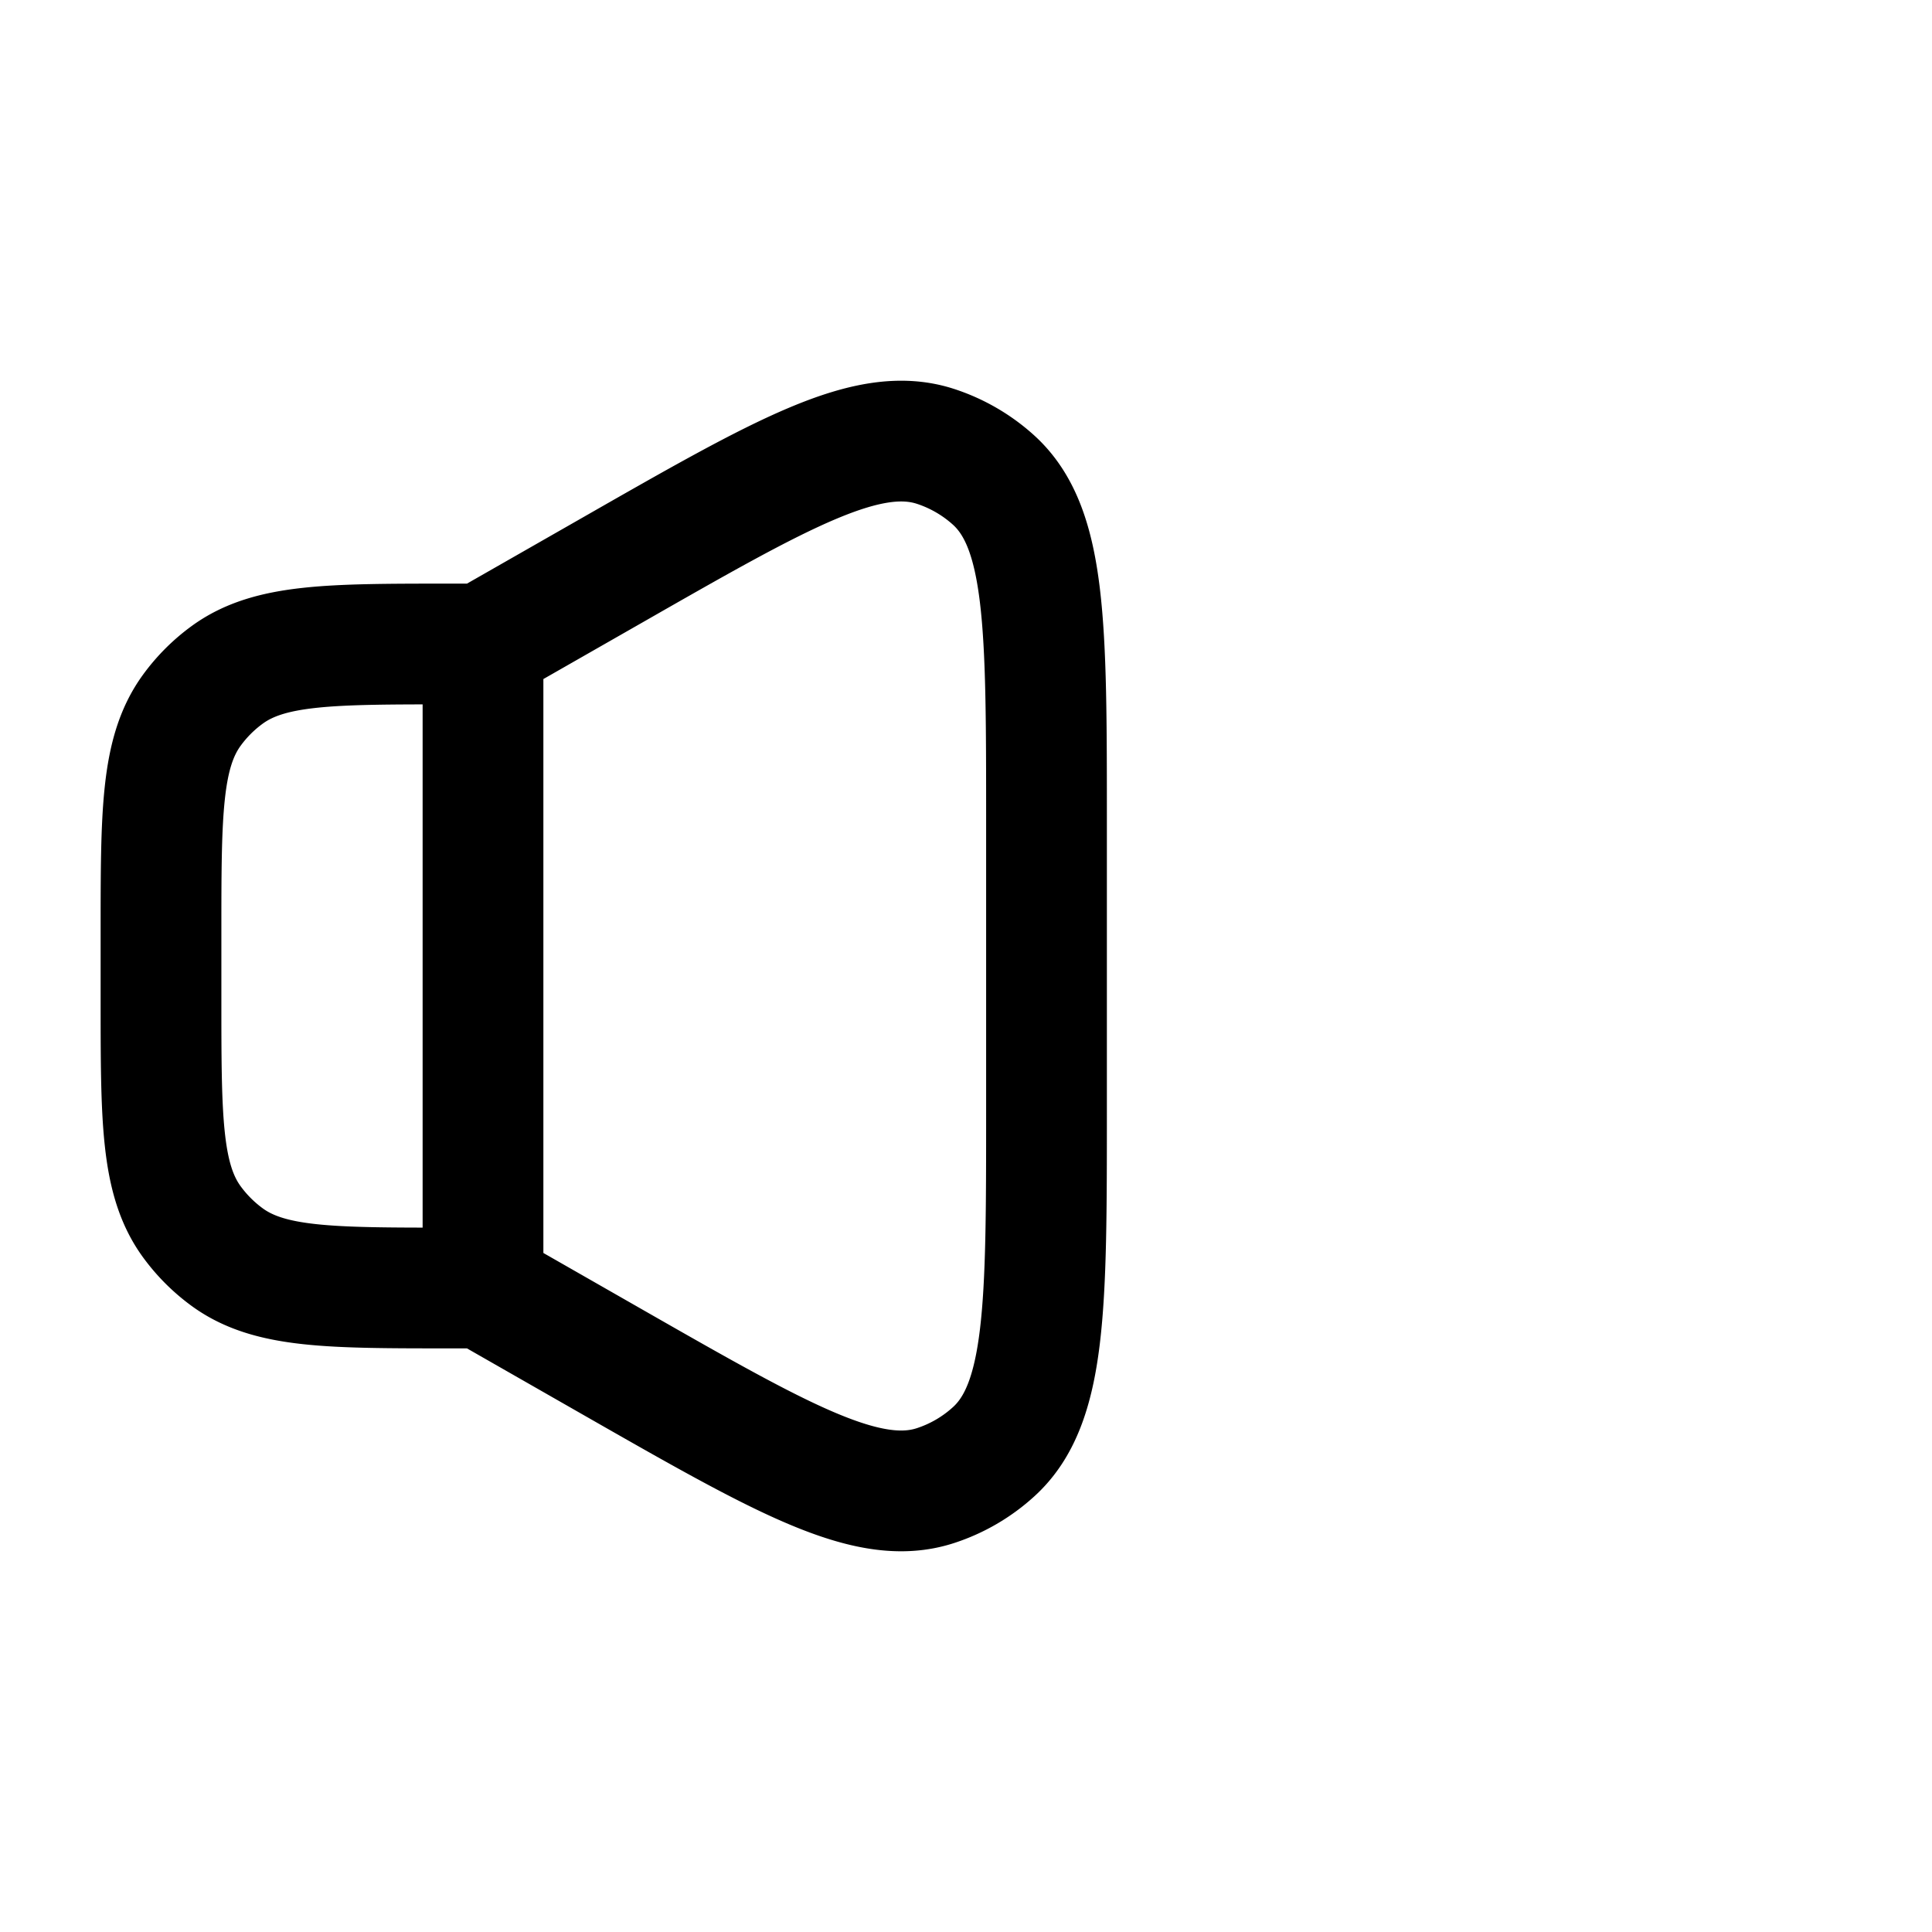 <svg id="volumeZero" xmlns="http://www.w3.org/2000/svg" fill="none" viewBox="0 0 24 24"><path stroke="currentColor" stroke-linecap="round" stroke-linejoin="round" stroke-width="1.5" d="M6 8h-.4c-1.5 0-2.25 0-2.776.382a2 2 0 0 0-.442.442C2 9.35 2 10.1 2 11.6v.8c0 1.5 0 2.25.382 2.776q.187.256.442.442C3.35 16 4.1 16 5.6 16H6m0-8 1.614-.922c2.11-1.206 3.165-1.809 4.01-1.532a2 2 0 0 1 .717.416C13 6.558 13 7.773 13 10.203v3.594c0 2.43 0 3.645-.66 4.24-.207.188-.451.33-.717.417-.844.277-1.899-.326-4.01-1.532L6 16m0-8v8" /></svg>